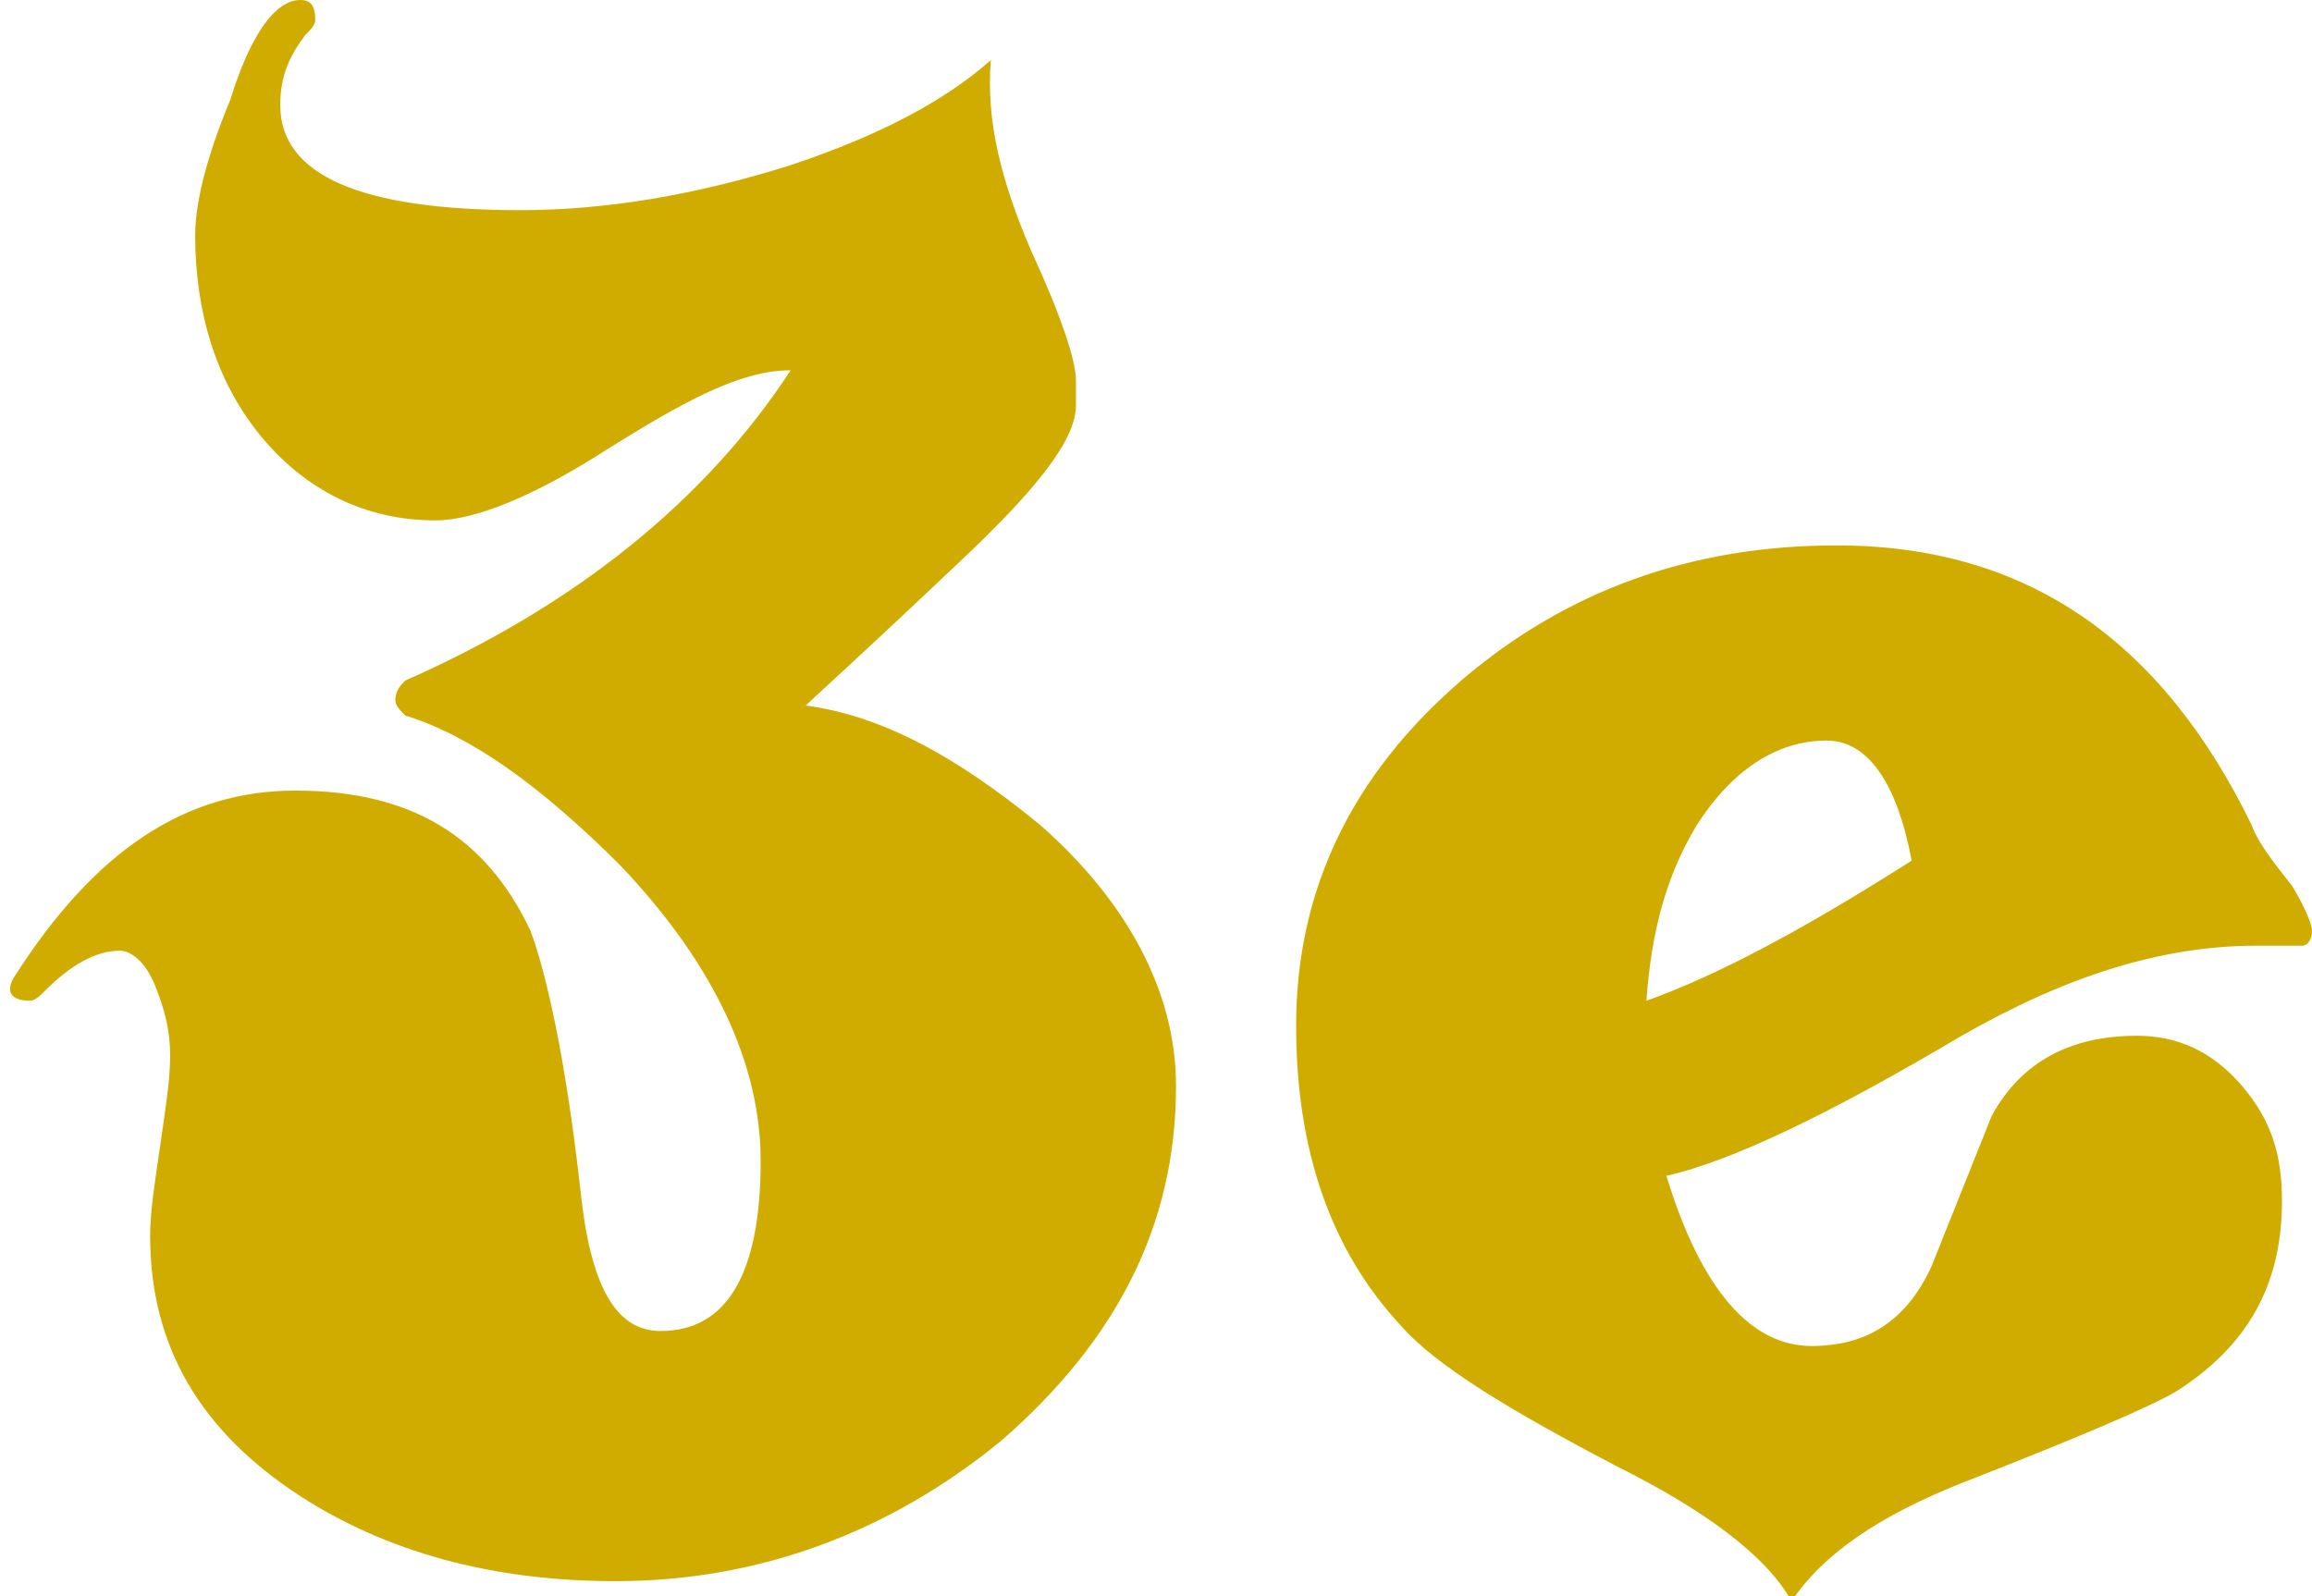 <?xml version="1.0" encoding="utf-8"?>
<!-- Generator: Adobe Illustrator 23.0.0, SVG Export Plug-In . SVG Version: 6.00 Build 0)  -->
<svg version="1.1" id="Layer_1" xmlns:xodm="http://www.corel.com/coreldraw/odm/2003"
	 xmlns="http://www.w3.org/2000/svg" xmlns:xlink="http://www.w3.org/1999/xlink" x="0px" y="0px" viewBox="0 0 46.2 31.9"
	 style="enable-background:new 0 0 46.2 31.9;" xml:space="preserve">
<style type="text/css">
	.st0{fill:#D1AC00;}
</style>
<path class="st0" d="M23.5,21.7c0,2.8-1.2,5.1-3.5,7.1c-2.2,1.8-4.8,2.8-7.7,2.8c-2.5,0-4.6-0.6-6.3-1.7c-2-1.3-3-3-3-5.2
	c0-0.5,0.1-1.1,0.2-1.8c0.1-0.7,0.2-1.3,0.2-1.8s-0.1-0.9-0.3-1.4S2.6,19,2.4,19c-0.5,0-1,0.3-1.5,0.8C0.8,19.9,0.7,20,0.6,20
	c-0.4,0-0.5-0.2-0.3-0.5c1.6-2.5,3.4-3.7,5.6-3.7c2.3,0,3.8,0.9,4.7,2.8c0.3,0.8,0.7,2.5,1,5.2c0.2,1.9,0.7,2.8,1.6,2.8
	c1.3,0,2-1.1,2-3.4c0-1.9-0.9-3.9-2.8-5.9c-1.6-1.6-3-2.6-4.3-3C8,14.2,7.9,14.1,7.9,14c0-0.2,0.1-0.3,0.2-0.4
	c3.4-1.5,6-3.6,7.7-6.2c-1,0-2.1,0.6-3.7,1.6c-1.4,0.9-2.6,1.4-3.4,1.4c-1.4,0-2.6-0.6-3.5-1.7s-1.3-2.5-1.3-4
	c0-0.6,0.2-1.5,0.7-2.7C5,0.7,5.5,0,6,0c0.2,0,0.3,0.1,0.3,0.4c0,0.1-0.1,0.2-0.2,0.3C5.8,1.1,5.6,1.5,5.6,2.1
	c0,1.4,1.6,2.1,4.8,2.1c1.7,0,3.5-0.3,5.4-0.9c1.8-0.6,3.1-1.3,4-2.1C19.7,2.4,20,3.6,20.6,5c0.6,1.3,0.9,2.2,0.9,2.6
	c0,0.2,0,0.3,0,0.5c0,0.7-0.8,1.7-2.4,3.2c-1.9,1.8-2.9,2.7-3,2.8c1.5,0.2,3,1,4.7,2.4C22.5,18,23.5,19.8,23.5,21.7L23.5,21.7z
	 M46.2,18.6c0,0.2-0.1,0.3-0.2,0.3c-0.1,0-0.2,0-0.4,0s-0.4,0-0.5,0c-1.9,0-3.8,0.6-5.9,1.8c-2.7,1.6-4.6,2.5-5.9,2.8
	c0.7,2.3,1.7,3.4,2.9,3.4c1.1,0,1.9-0.5,2.4-1.6c0.4-1,0.8-2,1.2-3c0.6-1.1,1.6-1.6,2.9-1.6c0.8,0,1.5,0.3,2.1,1s0.8,1.4,0.8,2.3
	c0,1.7-0.7,2.9-2.1,3.8c-0.5,0.3-1.9,0.9-4.2,1.8c-1.8,0.7-2.9,1.5-3.5,2.4c-0.5-0.9-1.7-1.8-3.5-2.7c-2.1-1.1-3.6-2-4.3-2.8
	c-1.4-1.5-2.1-3.5-2.1-6c0-2.7,1.1-5,3.3-6.9c2.1-1.8,4.6-2.7,7.5-2.7c3.8,0,6.5,1.9,8.3,5.6c0.1,0.3,0.4,0.7,0.8,1.2
	C46.1,18.2,46.2,18.5,46.2,18.6L46.2,18.6z M38.2,17.2c-0.3-1.6-0.9-2.4-1.7-2.4c-1,0-1.9,0.6-2.6,1.7c-0.6,1-0.9,2.1-1,3.5
	C34.3,19.5,36,18.6,38.2,17.2L38.2,17.2z"/>
</svg>
